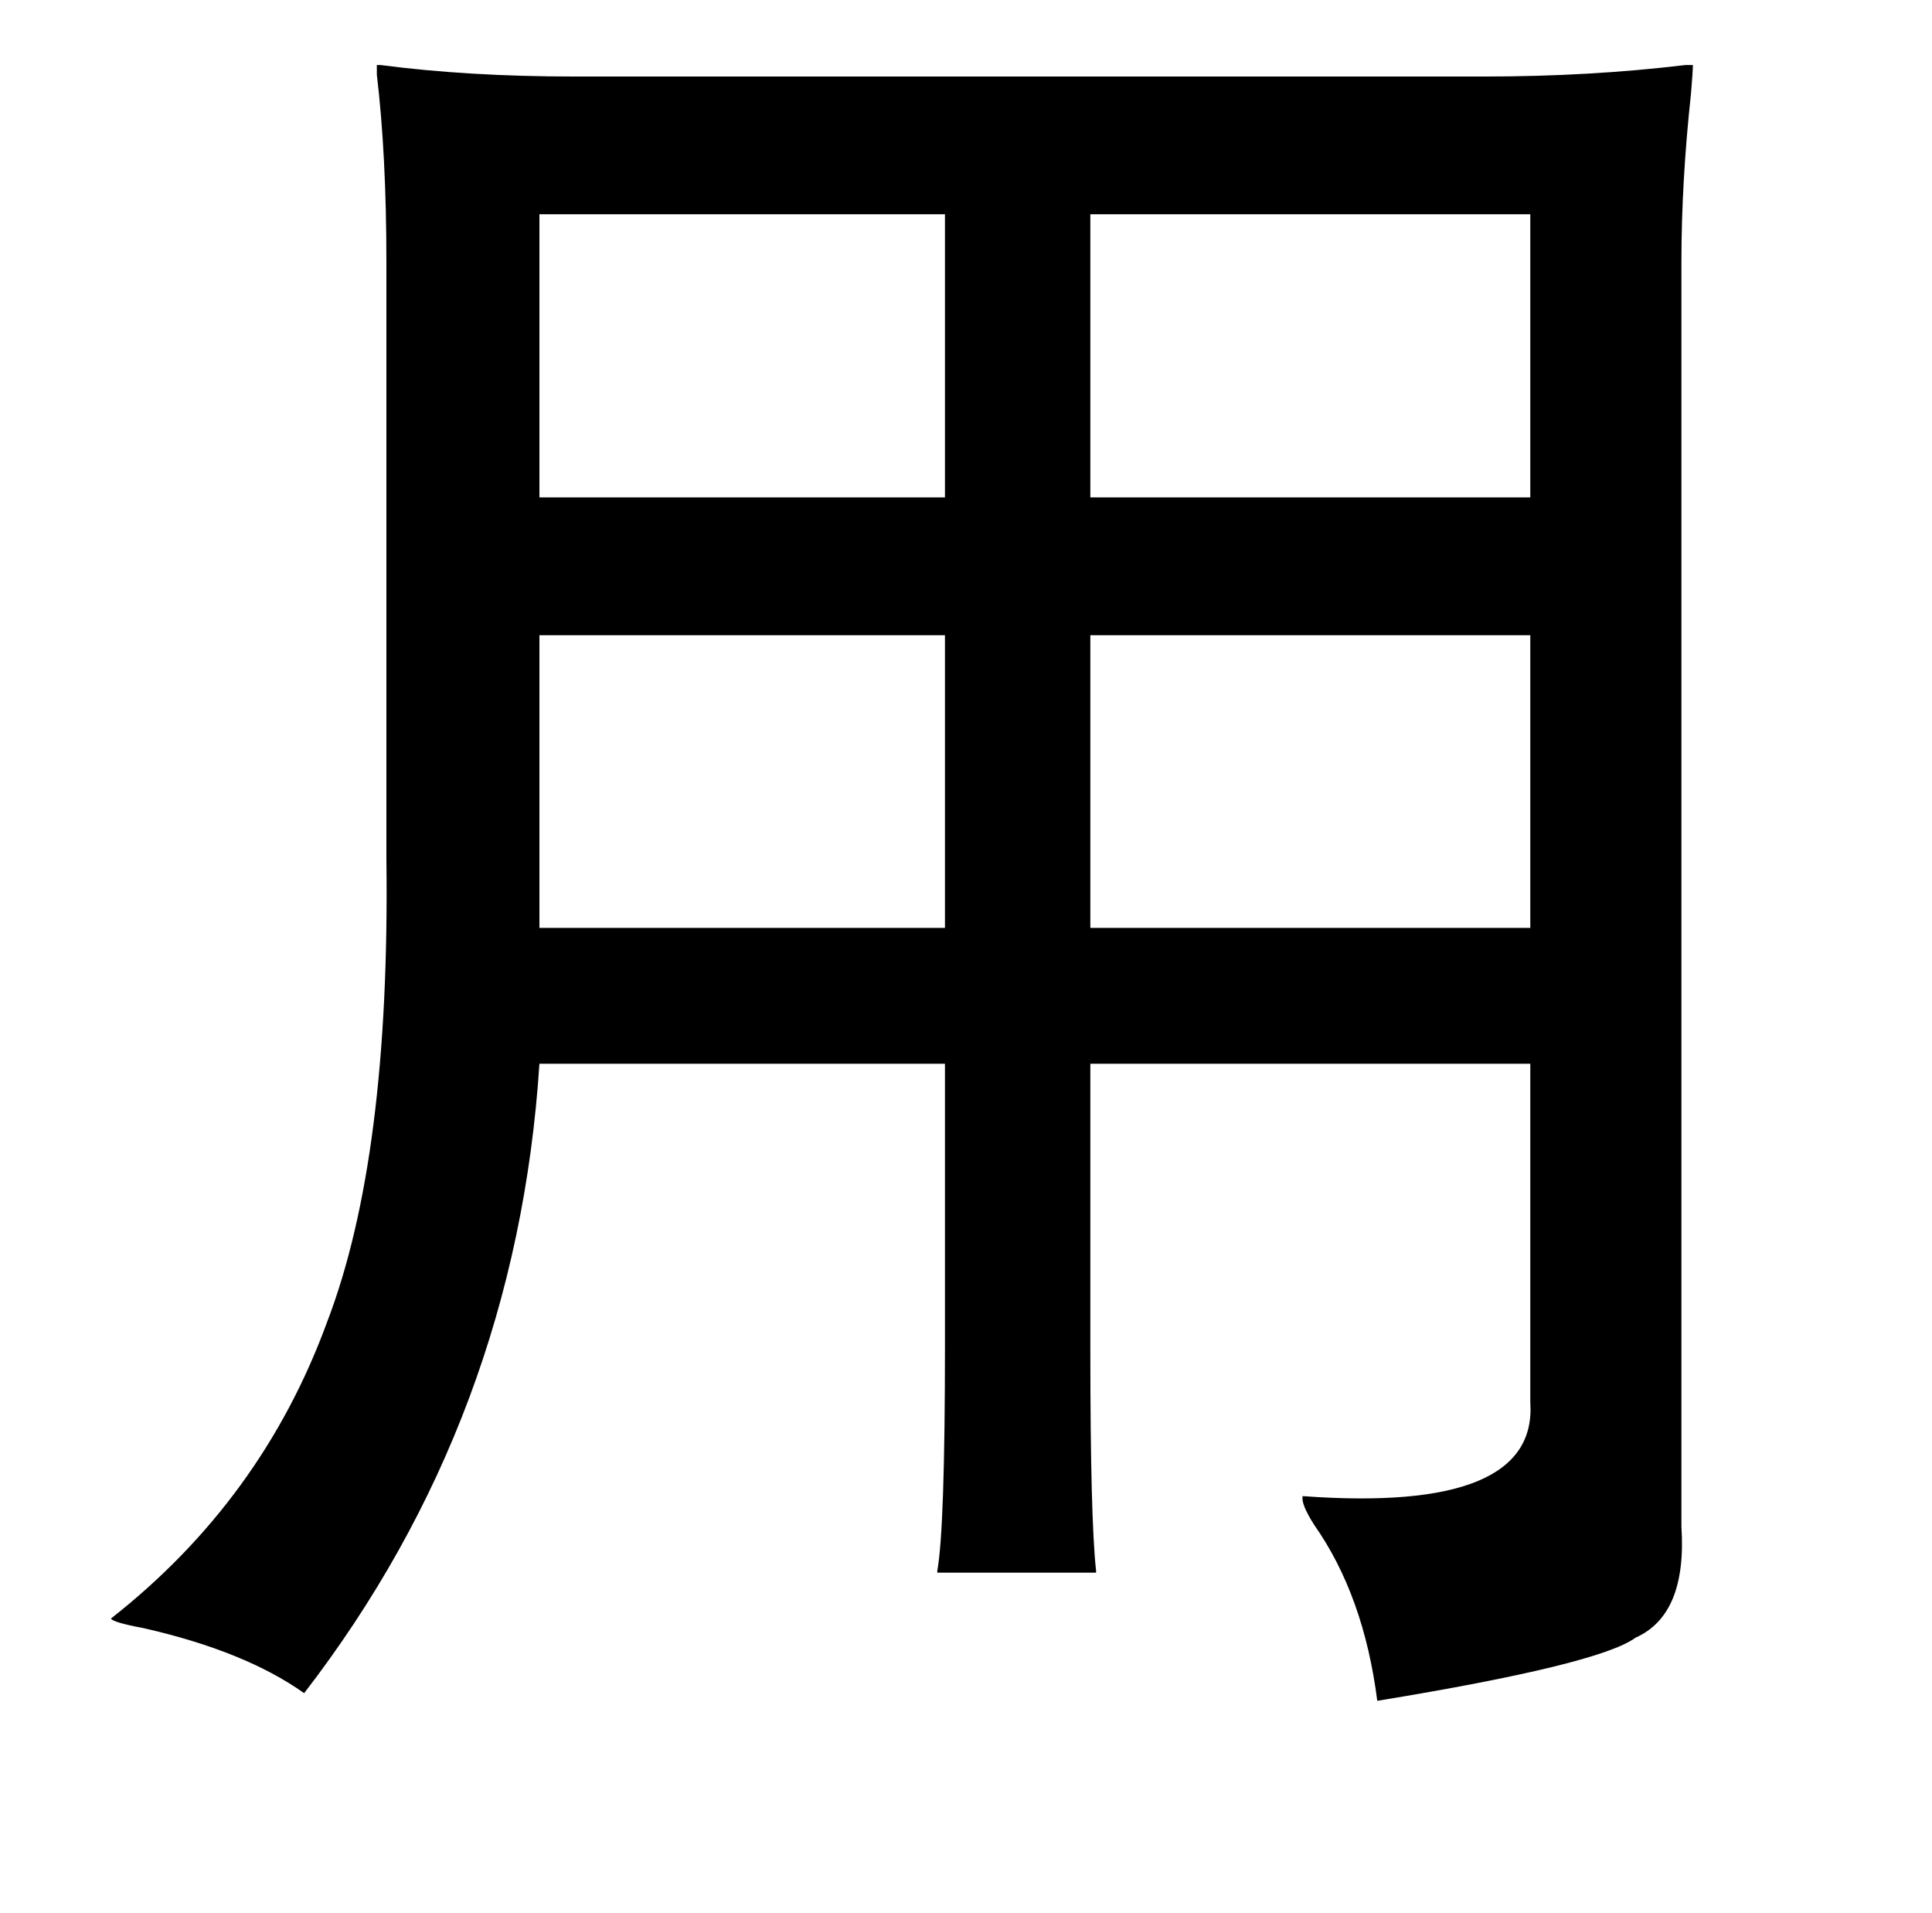 <?xml version="1.0" standalone="no"?>
<!DOCTYPE svg PUBLIC "-//W3C//DTD SVG 1.1//EN" "http://www.w3.org/Graphics/SVG/1.1/DTD/svg11.dtd" >
<svg xmlns="http://www.w3.org/2000/svg" xmlns:xlink="http://www.w3.org/1999/xlink" version="1.1" viewBox="-10 0 1010 1000">
   <path fill="currentColor"
d="M766 40q55 0 105 -6h4q0 3 -1 15q-5 46 -5 88v661q3 46 -24 58q-19 14 -135 33q-7 -55 -33 -92q-7 -11 -6 -15q123 9 119 -49v-177h-230v149q0 89 3 116v1h-83v-1q4 -22 4 -118v-147h-212q-12 185 -123 329q-31 -22 -84 -34q-16 -3 -17 -5q79 -62 113 -155
q33 -86 31 -242v-312q0 -56 -5 -98v-5h2q46 6 101 6h476zM272 112v148h212v-148h-212zM560 112v148h230v-148h-230zM484 332h-212v153h212v-153zM560 332v153h230v-153h-230z" />
</svg>
